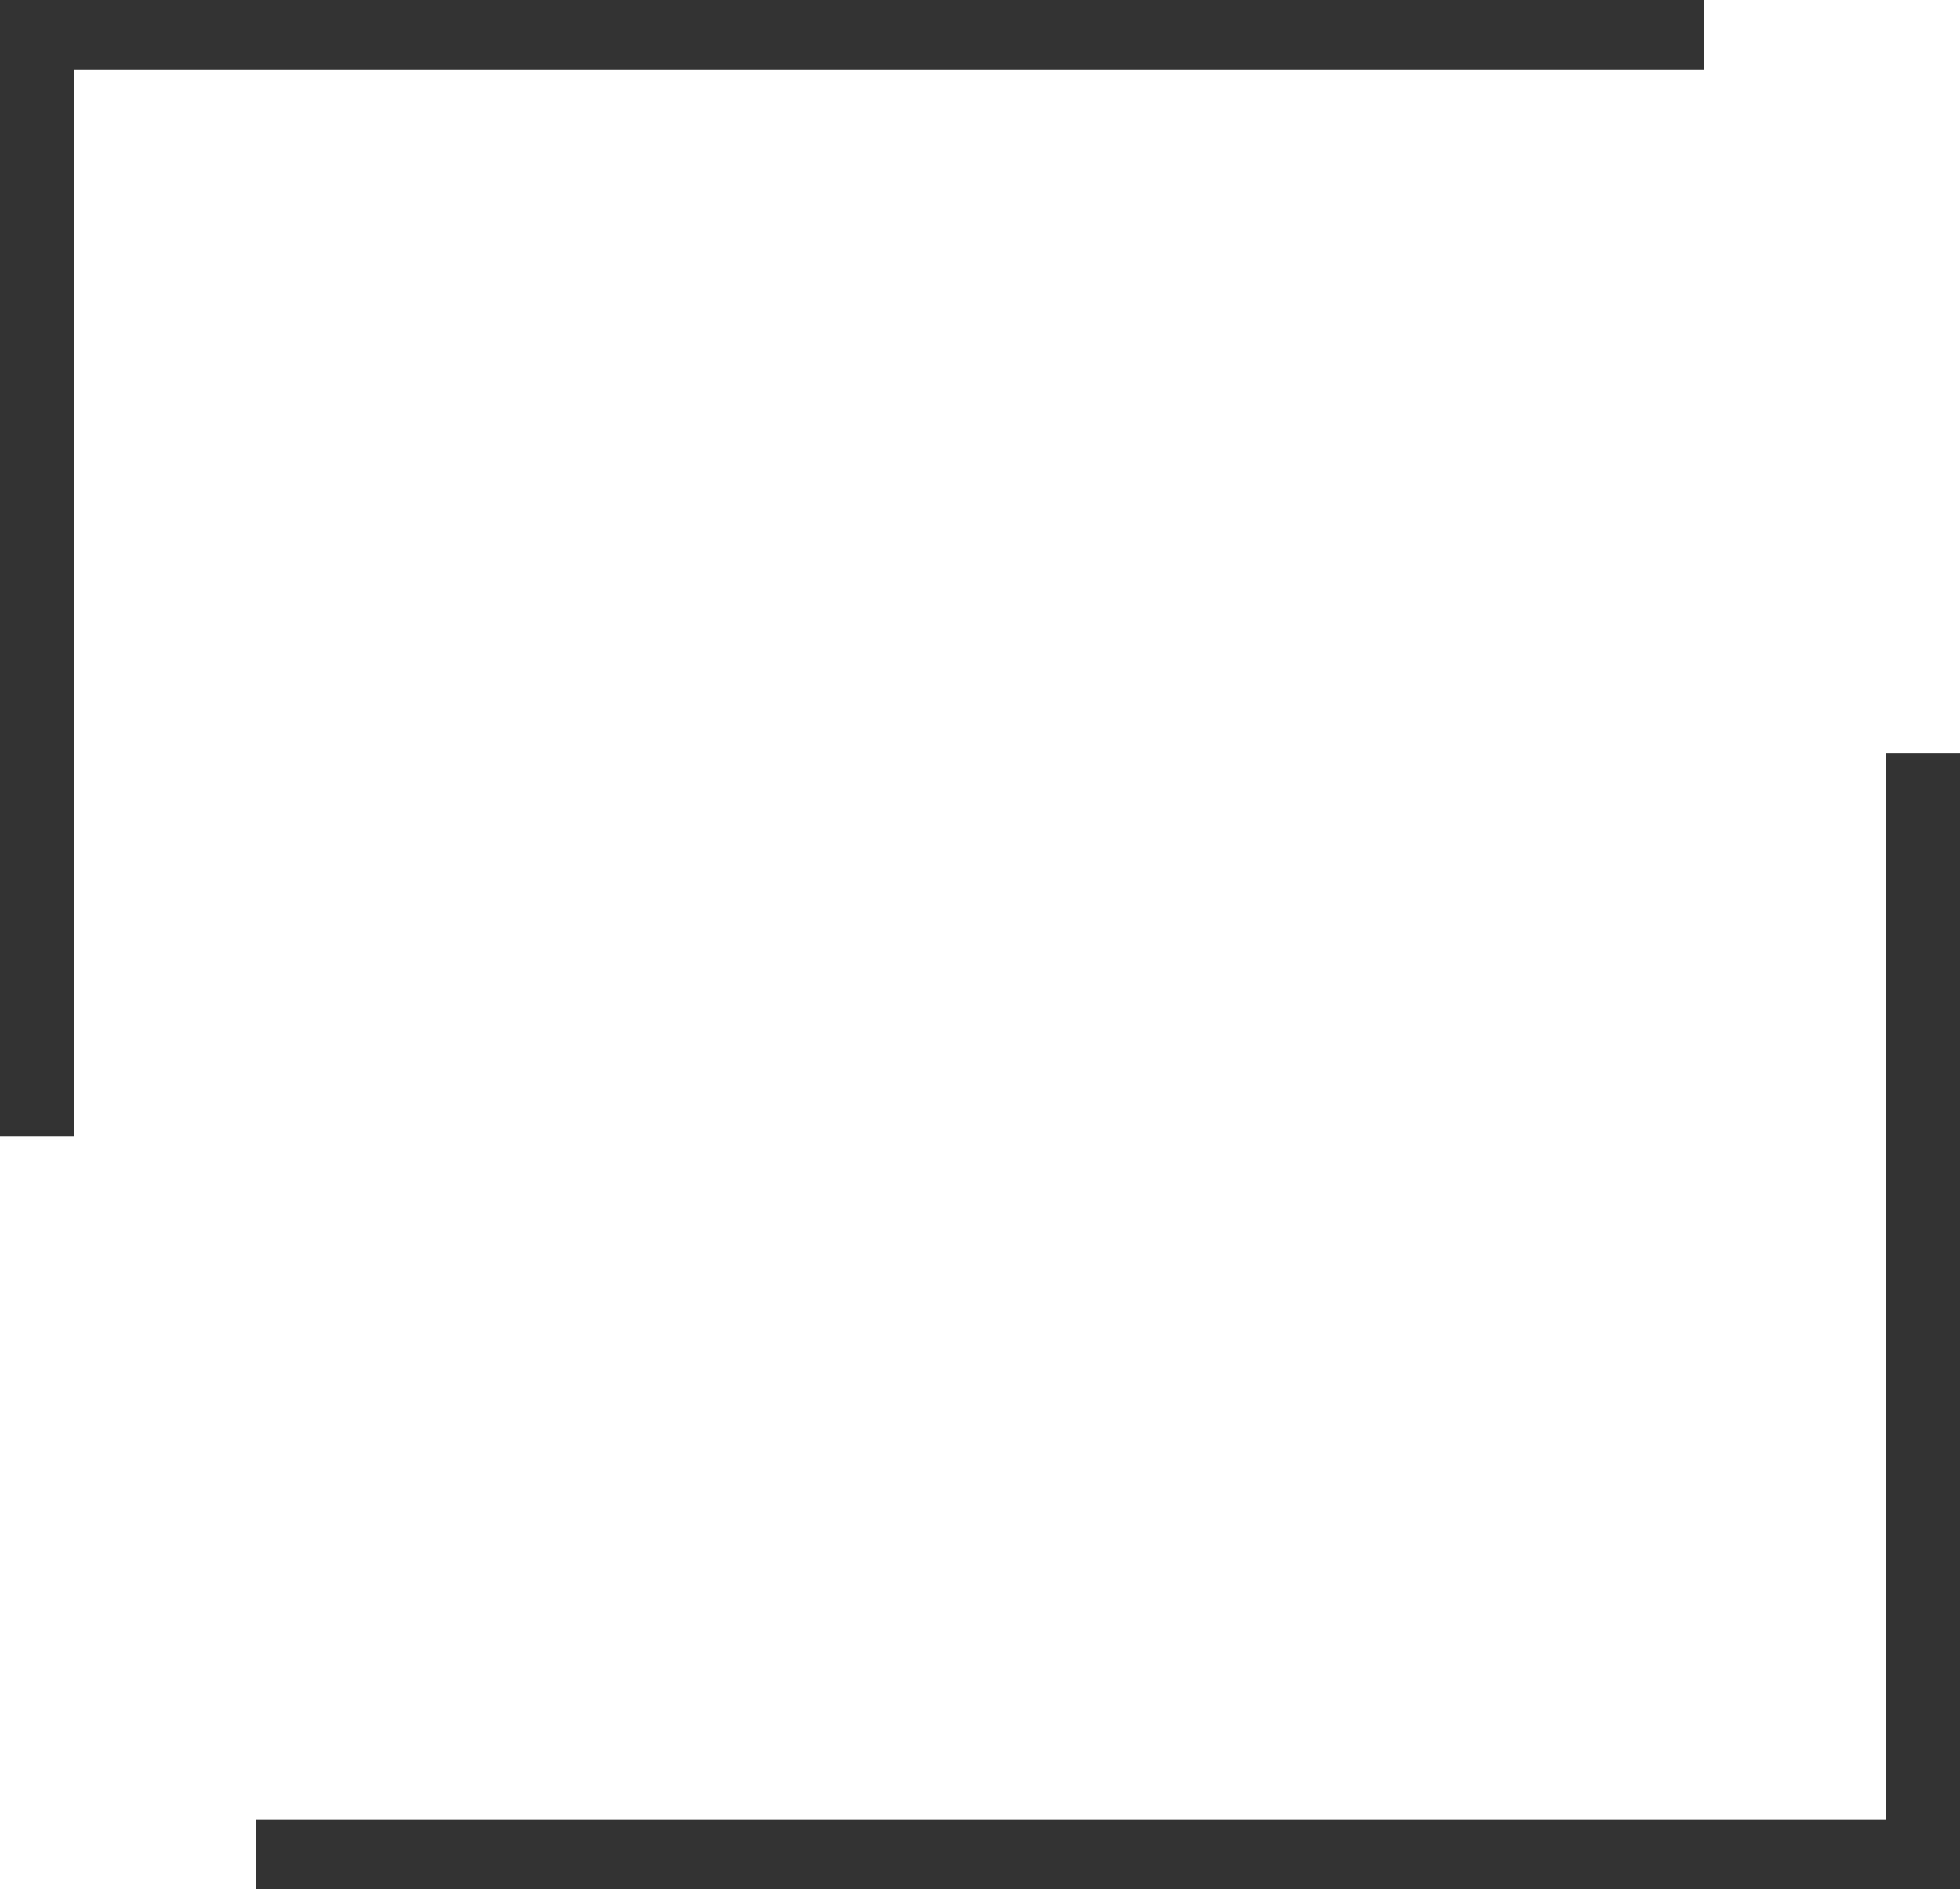 <svg width="690" height="665" viewBox="0 0 690 665" fill="none" xmlns="http://www.w3.org/2000/svg">
<path d="M0 0H600V24.5H26V400H0V0Z" fill="#333333"/>
<path d="M690 665H90V640.5H664V265H690V665Z" fill="#333333"/>
</svg>
